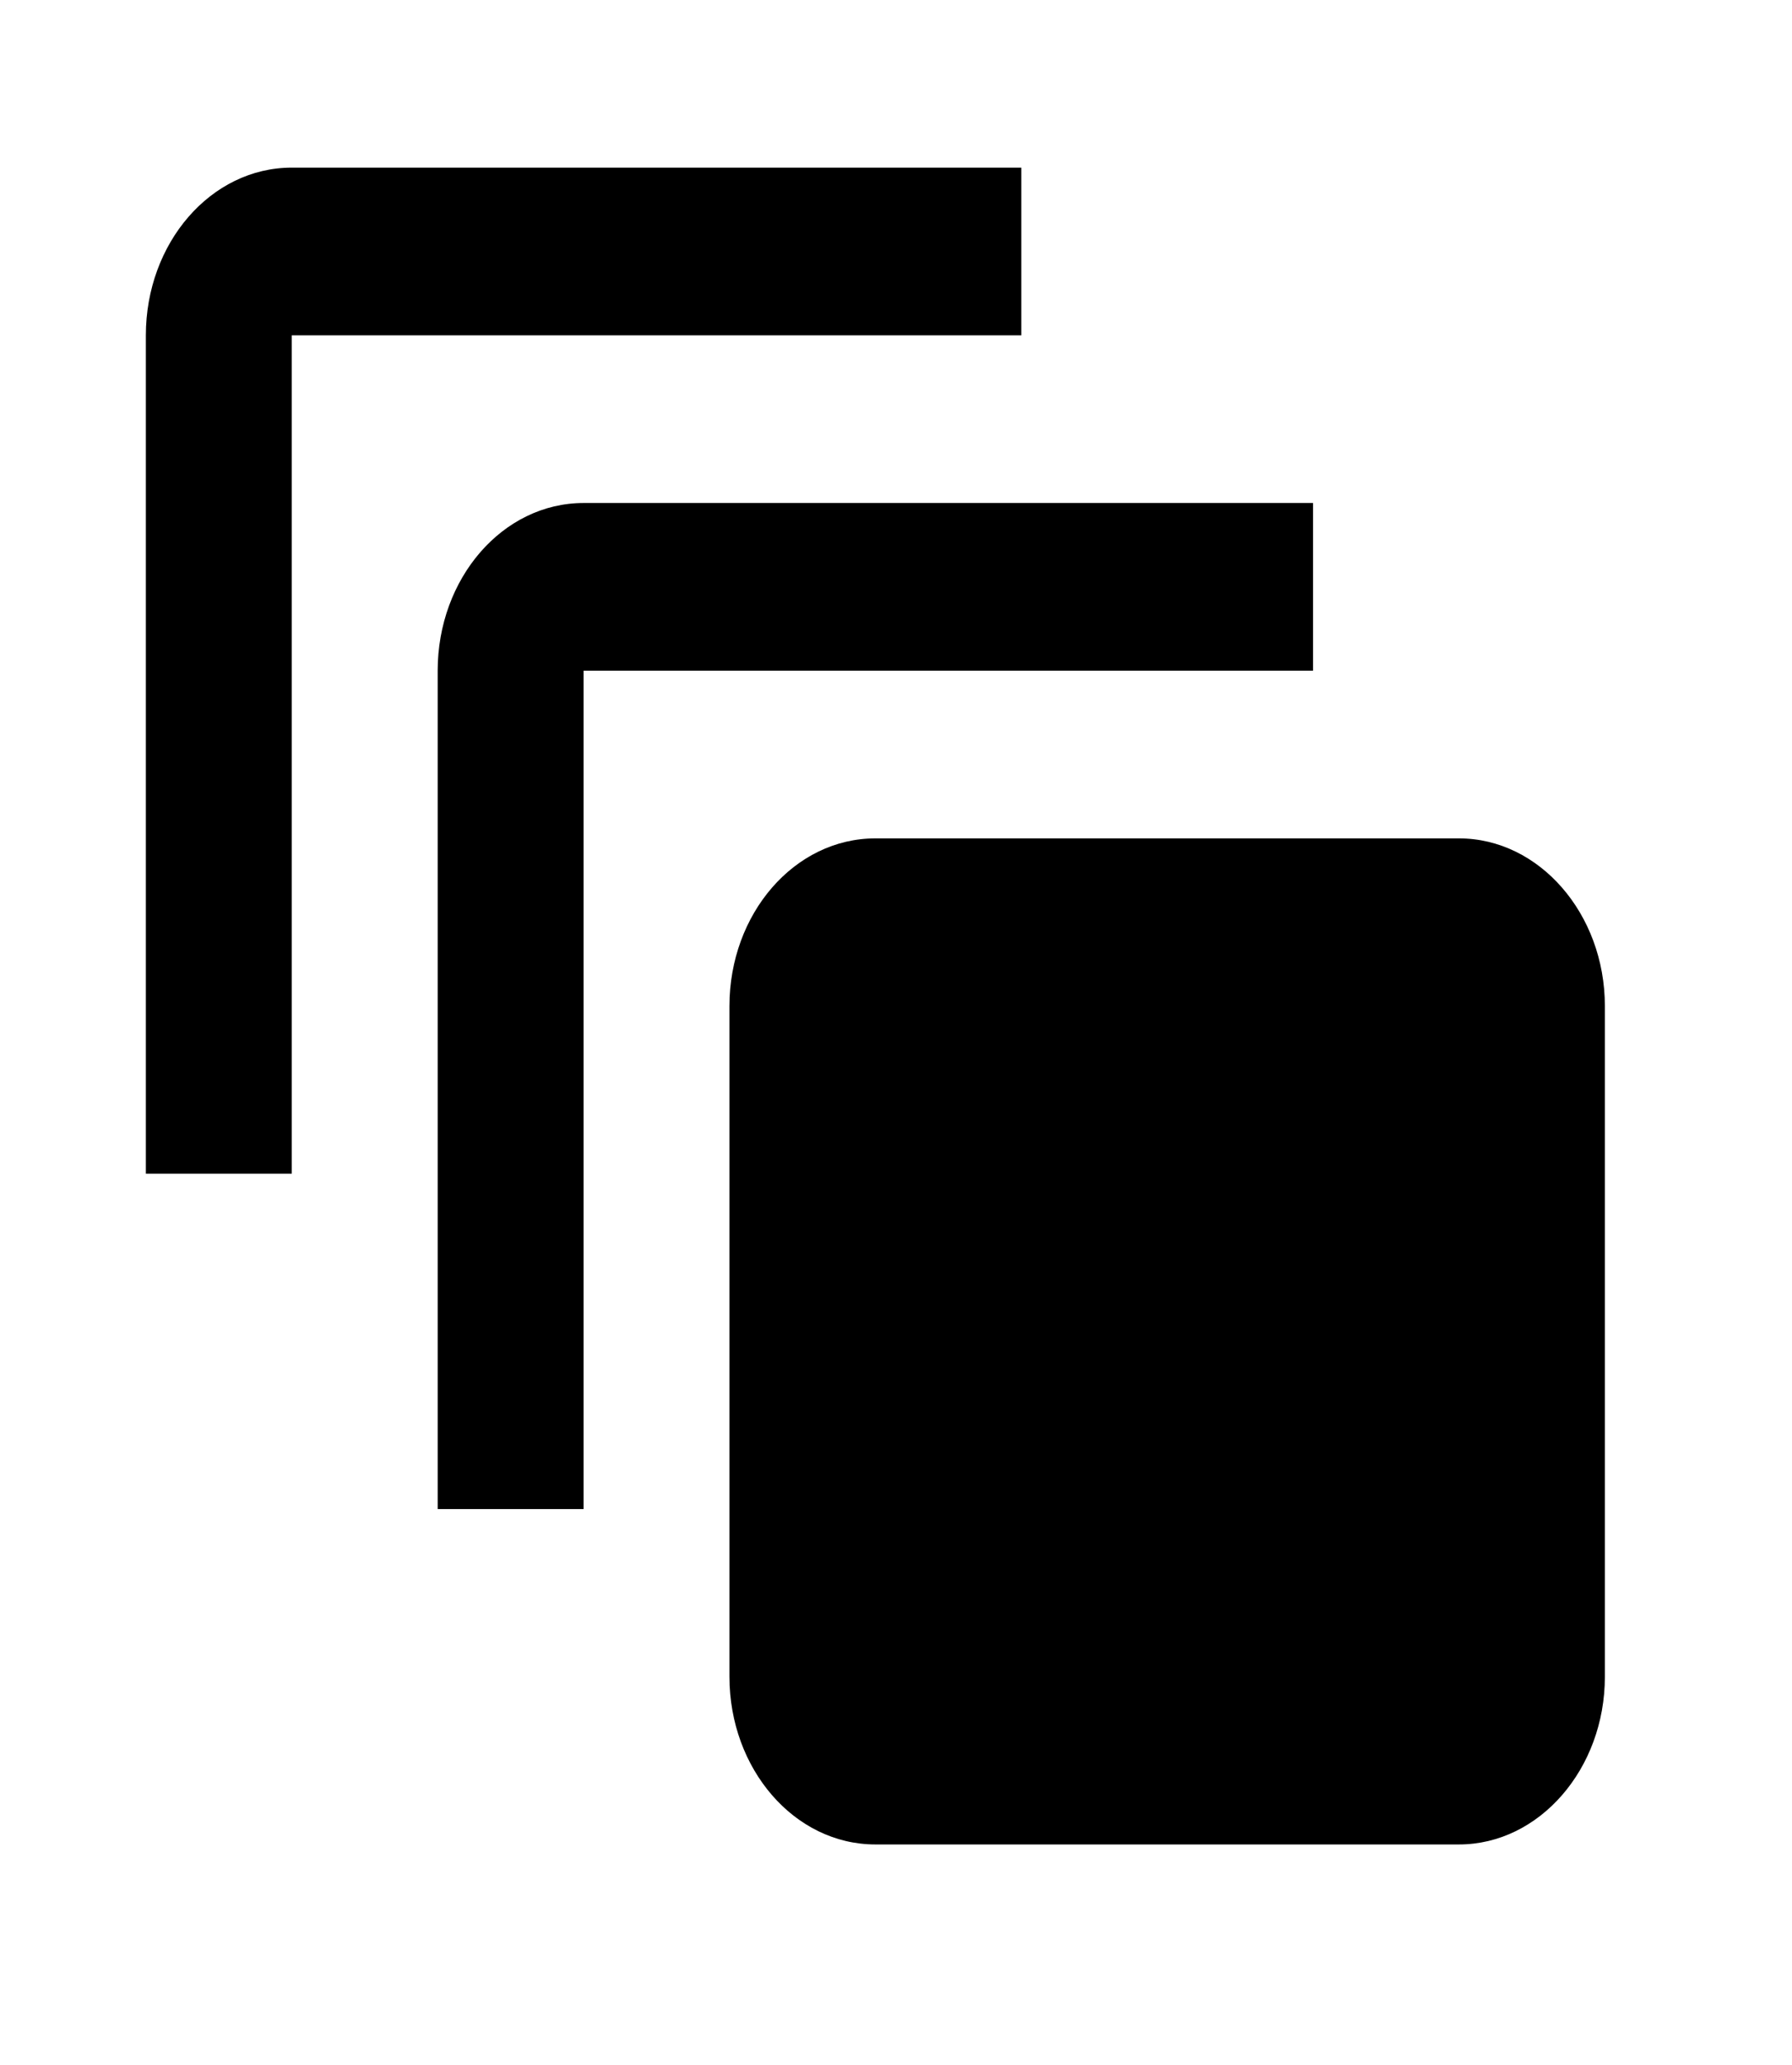 <svg xmlns="http://www.w3.org/2000/svg" width="33" height="38" viewBox="0 0 33 38" fill="none">
  <g clip-path="url(#clip0_56_1568)">
    <path d="M18.807 3.085H5.373C3.882 3.085 2.686 4.474 2.686 6.171V21.6H5.373V6.171H18.807V3.085ZM24.18 9.257H10.747C9.255 9.257 8.06 10.646 8.06 12.343V27.772H10.747V12.343H24.18V9.257ZM26.867 15.429H16.12C14.629 15.429 13.433 16.817 13.433 18.515V30.858C13.433 32.555 14.629 33.944 16.12 33.944H26.867C28.345 33.944 29.554 32.555 29.554 30.858V18.515C29.554 16.817 28.345 15.429 26.867 15.429Z" fill="black"/>
  </g>
  <defs>
    <clipPath id="clip0_56_1568">
      <rect width="32.241" height="37.03" fill="white"/>
    </clipPath>
  </defs>
</svg>
